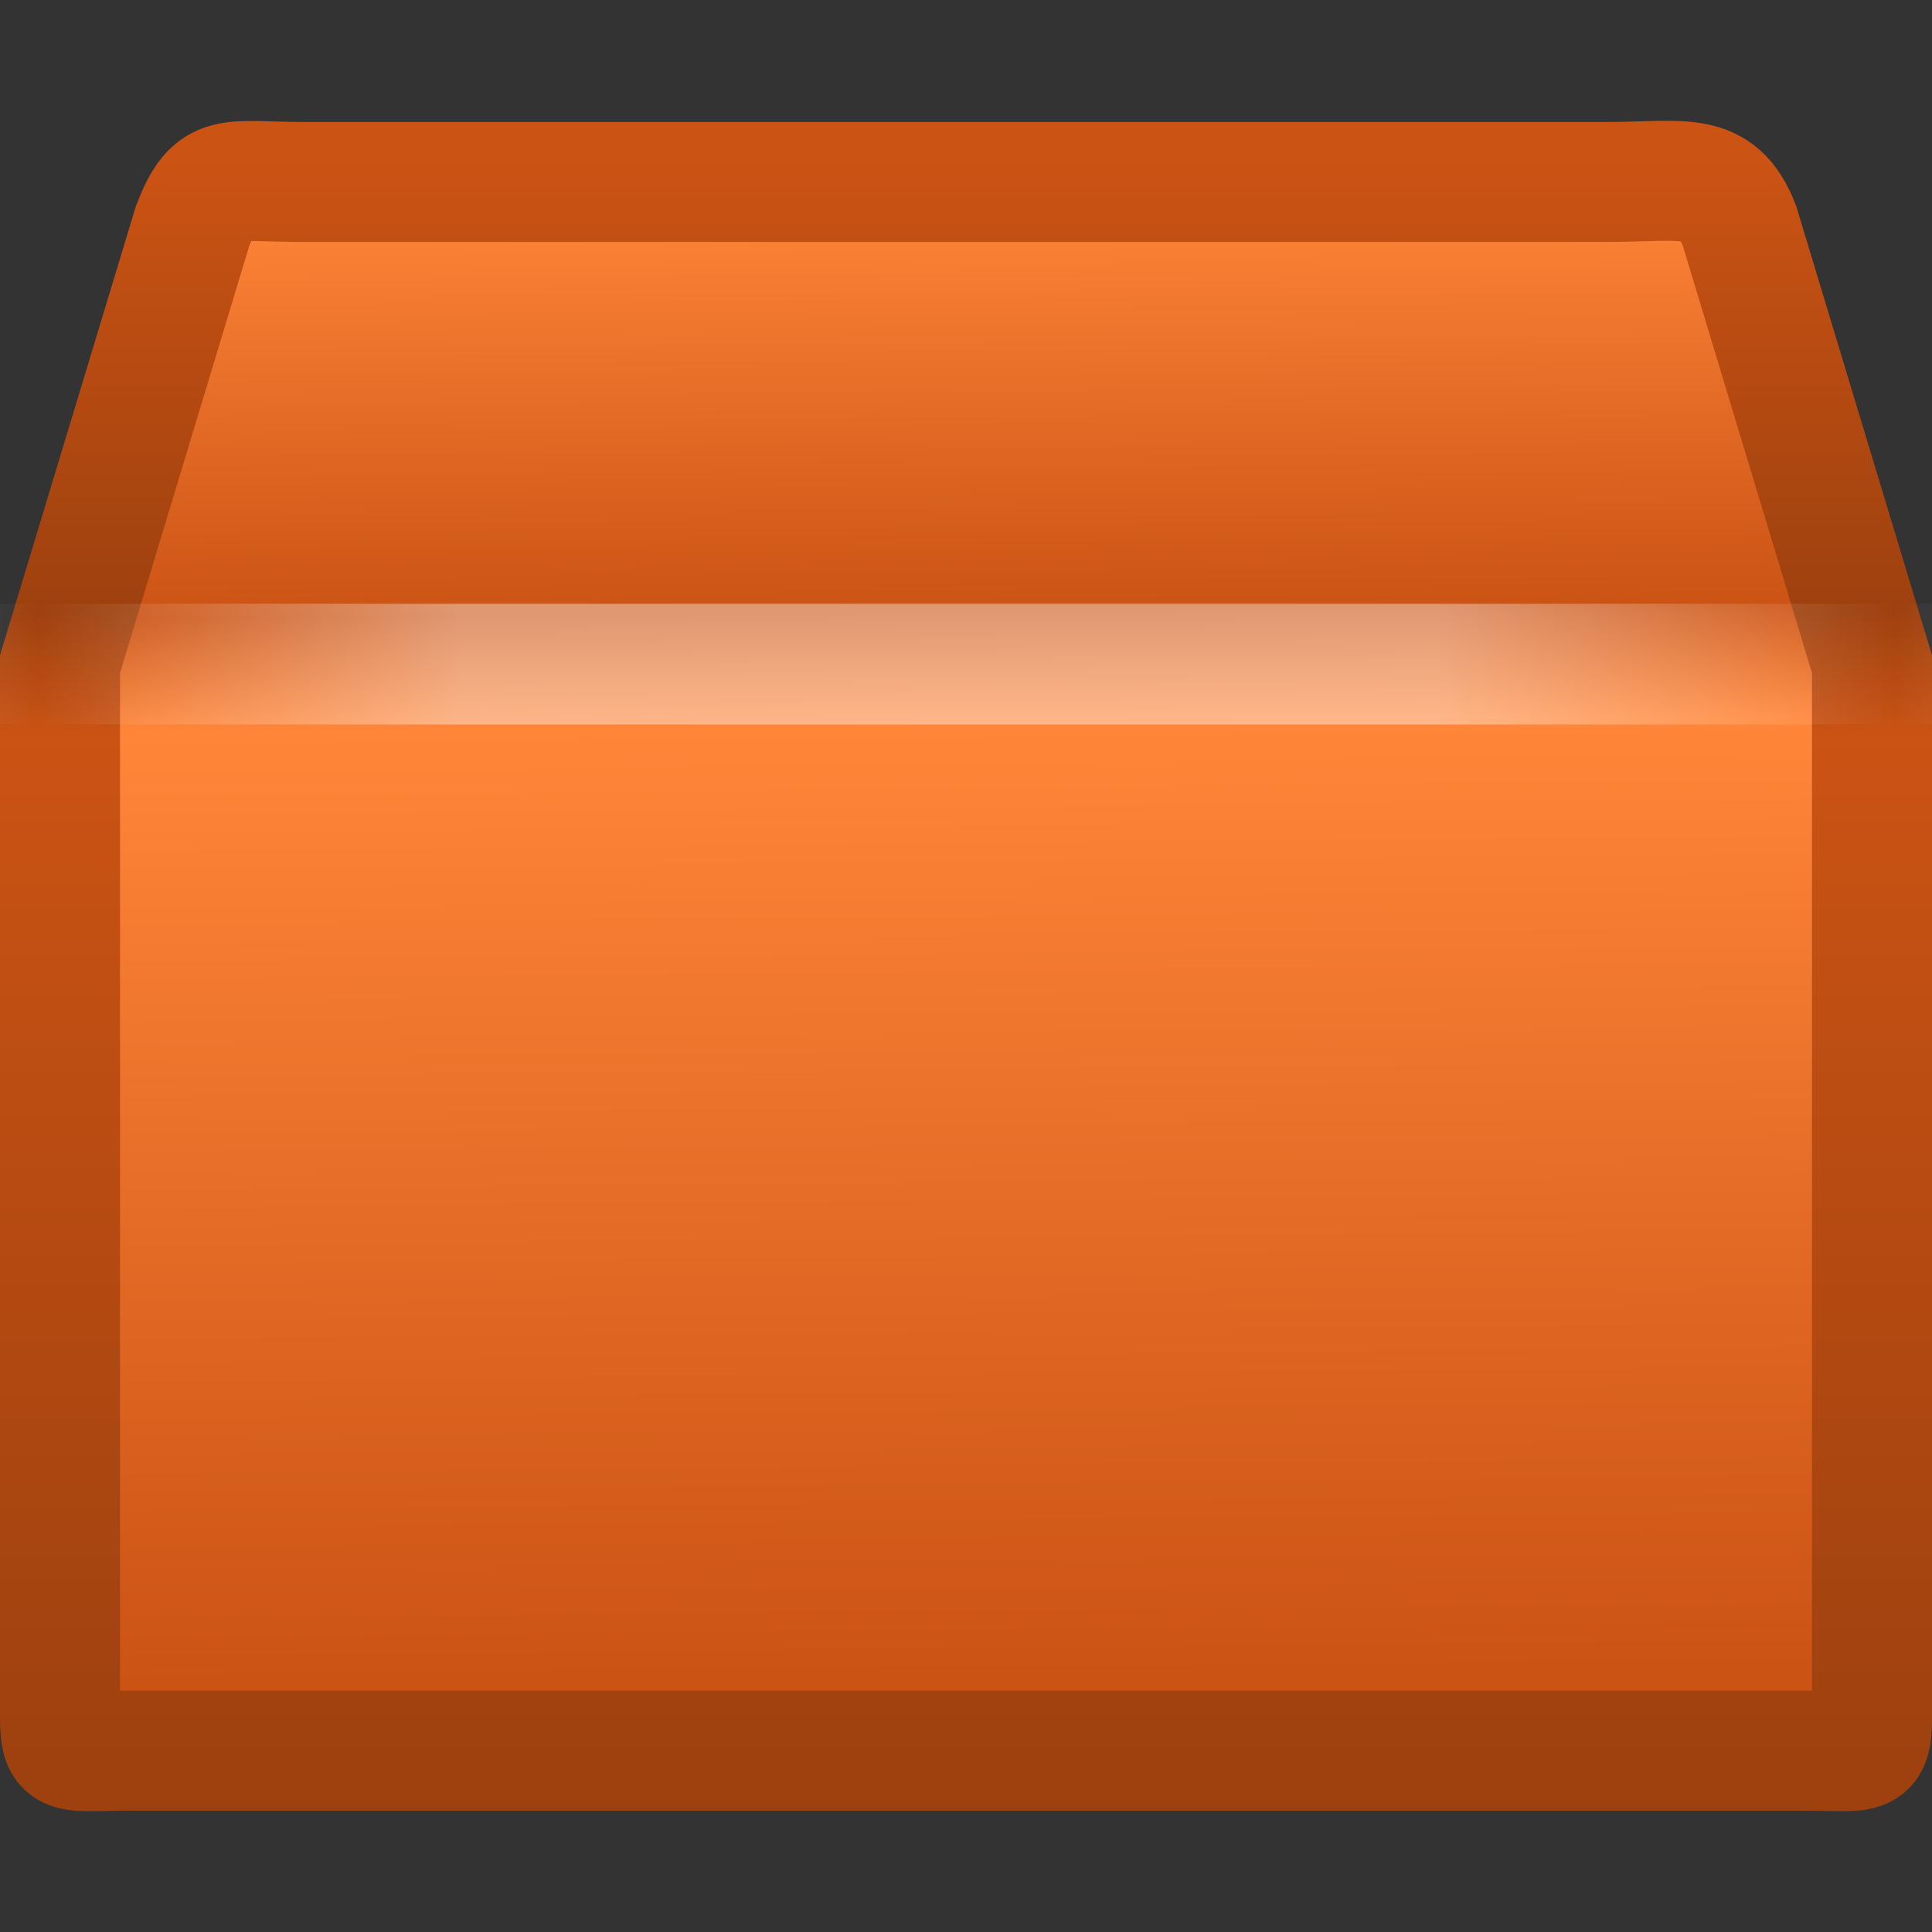 <?xml version="1.0" encoding="UTF-8" standalone="no"?>
<svg xmlns:rdf="http://www.w3.org/1999/02/22-rdf-syntax-ns#" xmlns="http://www.w3.org/2000/svg" height="16" width="16" version="1.1" xmlns:cc="http://creativecommons.org/ns#" xmlns:xlink="http://www.w3.org/1999/xlink" xmlns:dc="http://purl.org/dc/elements/1.1/">
 <rect width="100%" height="100%" fill="#333333" stroke="none"/>
 <defs>
  <linearGradient id="b" x1="24.823" gradientUnits="userSpaceOnUse" y1="15.378" gradientTransform="matrix(.469 0 0 .562 -3.004 -7.081)" x2="24.997" y2="37.277">
   <stop stop-color="#ff8639" offset="0"/>
   <stop stop-color="#cb5314" offset=".284"/>
   <stop stop-color="#ff8639" offset=".36"/>
   <stop stop-color="#cb5314" offset="1"/>
  </linearGradient>
  <linearGradient id="a" x1="15.464" gradientUnits="userSpaceOnUse" y1="7.976" gradientTransform="matrix(.366 0 0 .361 -.783 -1.561)" x2="15.464" y2="45.042">
   <stop stop-color="#cb5314" offset="0"/>
   <stop stop-color="#9e410f" offset=".28"/>
   <stop stop-color="#cb5314" offset=".357"/>
   <stop stop-color="#9e410f" offset="1"/>
  </linearGradient>
  <linearGradient id="c" x1="23.452" gradientUnits="userSpaceOnUse" y1="30.555" gradientTransform="matrix(.469 0 0 .424 -3.004 -3.476)" x2="43.007" y2="45.934">
   <stop stop-color="#fff" stop-opacity="0" offset="0"/>
   <stop stop-color="#fff" stop-opacity="0" offset="1"/>
  </linearGradient>
  <linearGradient id="d" x1="44.995" spreadMethod="reflect" gradientUnits="userSpaceOnUse" y1="17.5" gradientTransform="matrix(.366 0 0 .361 -.783 -.817)" x2="3.005" y2="17.5">
   <stop stop-color="#fff" stop-opacity="0" offset="0"/>
   <stop stop-color="#fff" offset=".245"/>
   <stop stop-color="#fff" offset=".773"/>
   <stop stop-color="#fff" stop-opacity="0" offset="1"/>
  </linearGradient>
 </defs>
 <g>
  <path d="m2.515 1.507h10.795c0.63 0 0.914-0.103 1.095 0.361l1.098 3.632v8.523c0 0.561 0.038 0.475-0.593 0.475h-13.82c-0.63 0-0.593 0.086-0.593-0.475v-8.523l1.099-3.632c0.176-0.455 0.289-0.361 0.919-0.361z" display="block" stroke="url(#a)" stroke-linecap="round" stroke-width=".994" fill="url(#b)"/>
  <path opacity=".505" d="m2.858 1.873h10.12c0.591 0 0.956 0.201 1.204 0.753l0.852 2.317v8.354c0 0.527-0.3 0.793-0.89 0.793h-12.345c-0.591 0-0.832-0.292-0.832-0.819v-8.328l0.825-2.367c0.165-0.428 0.476-0.703 1.066-0.703z" display="block" stroke="url(#c)" stroke-width=".742" fill="none"/>
  <path opacity=".4" d="m0.5 5.5h15" stroke="url(#d)" stroke-linecap="square" stroke-width="1px" fill="none"/>
 </g>
</svg>

